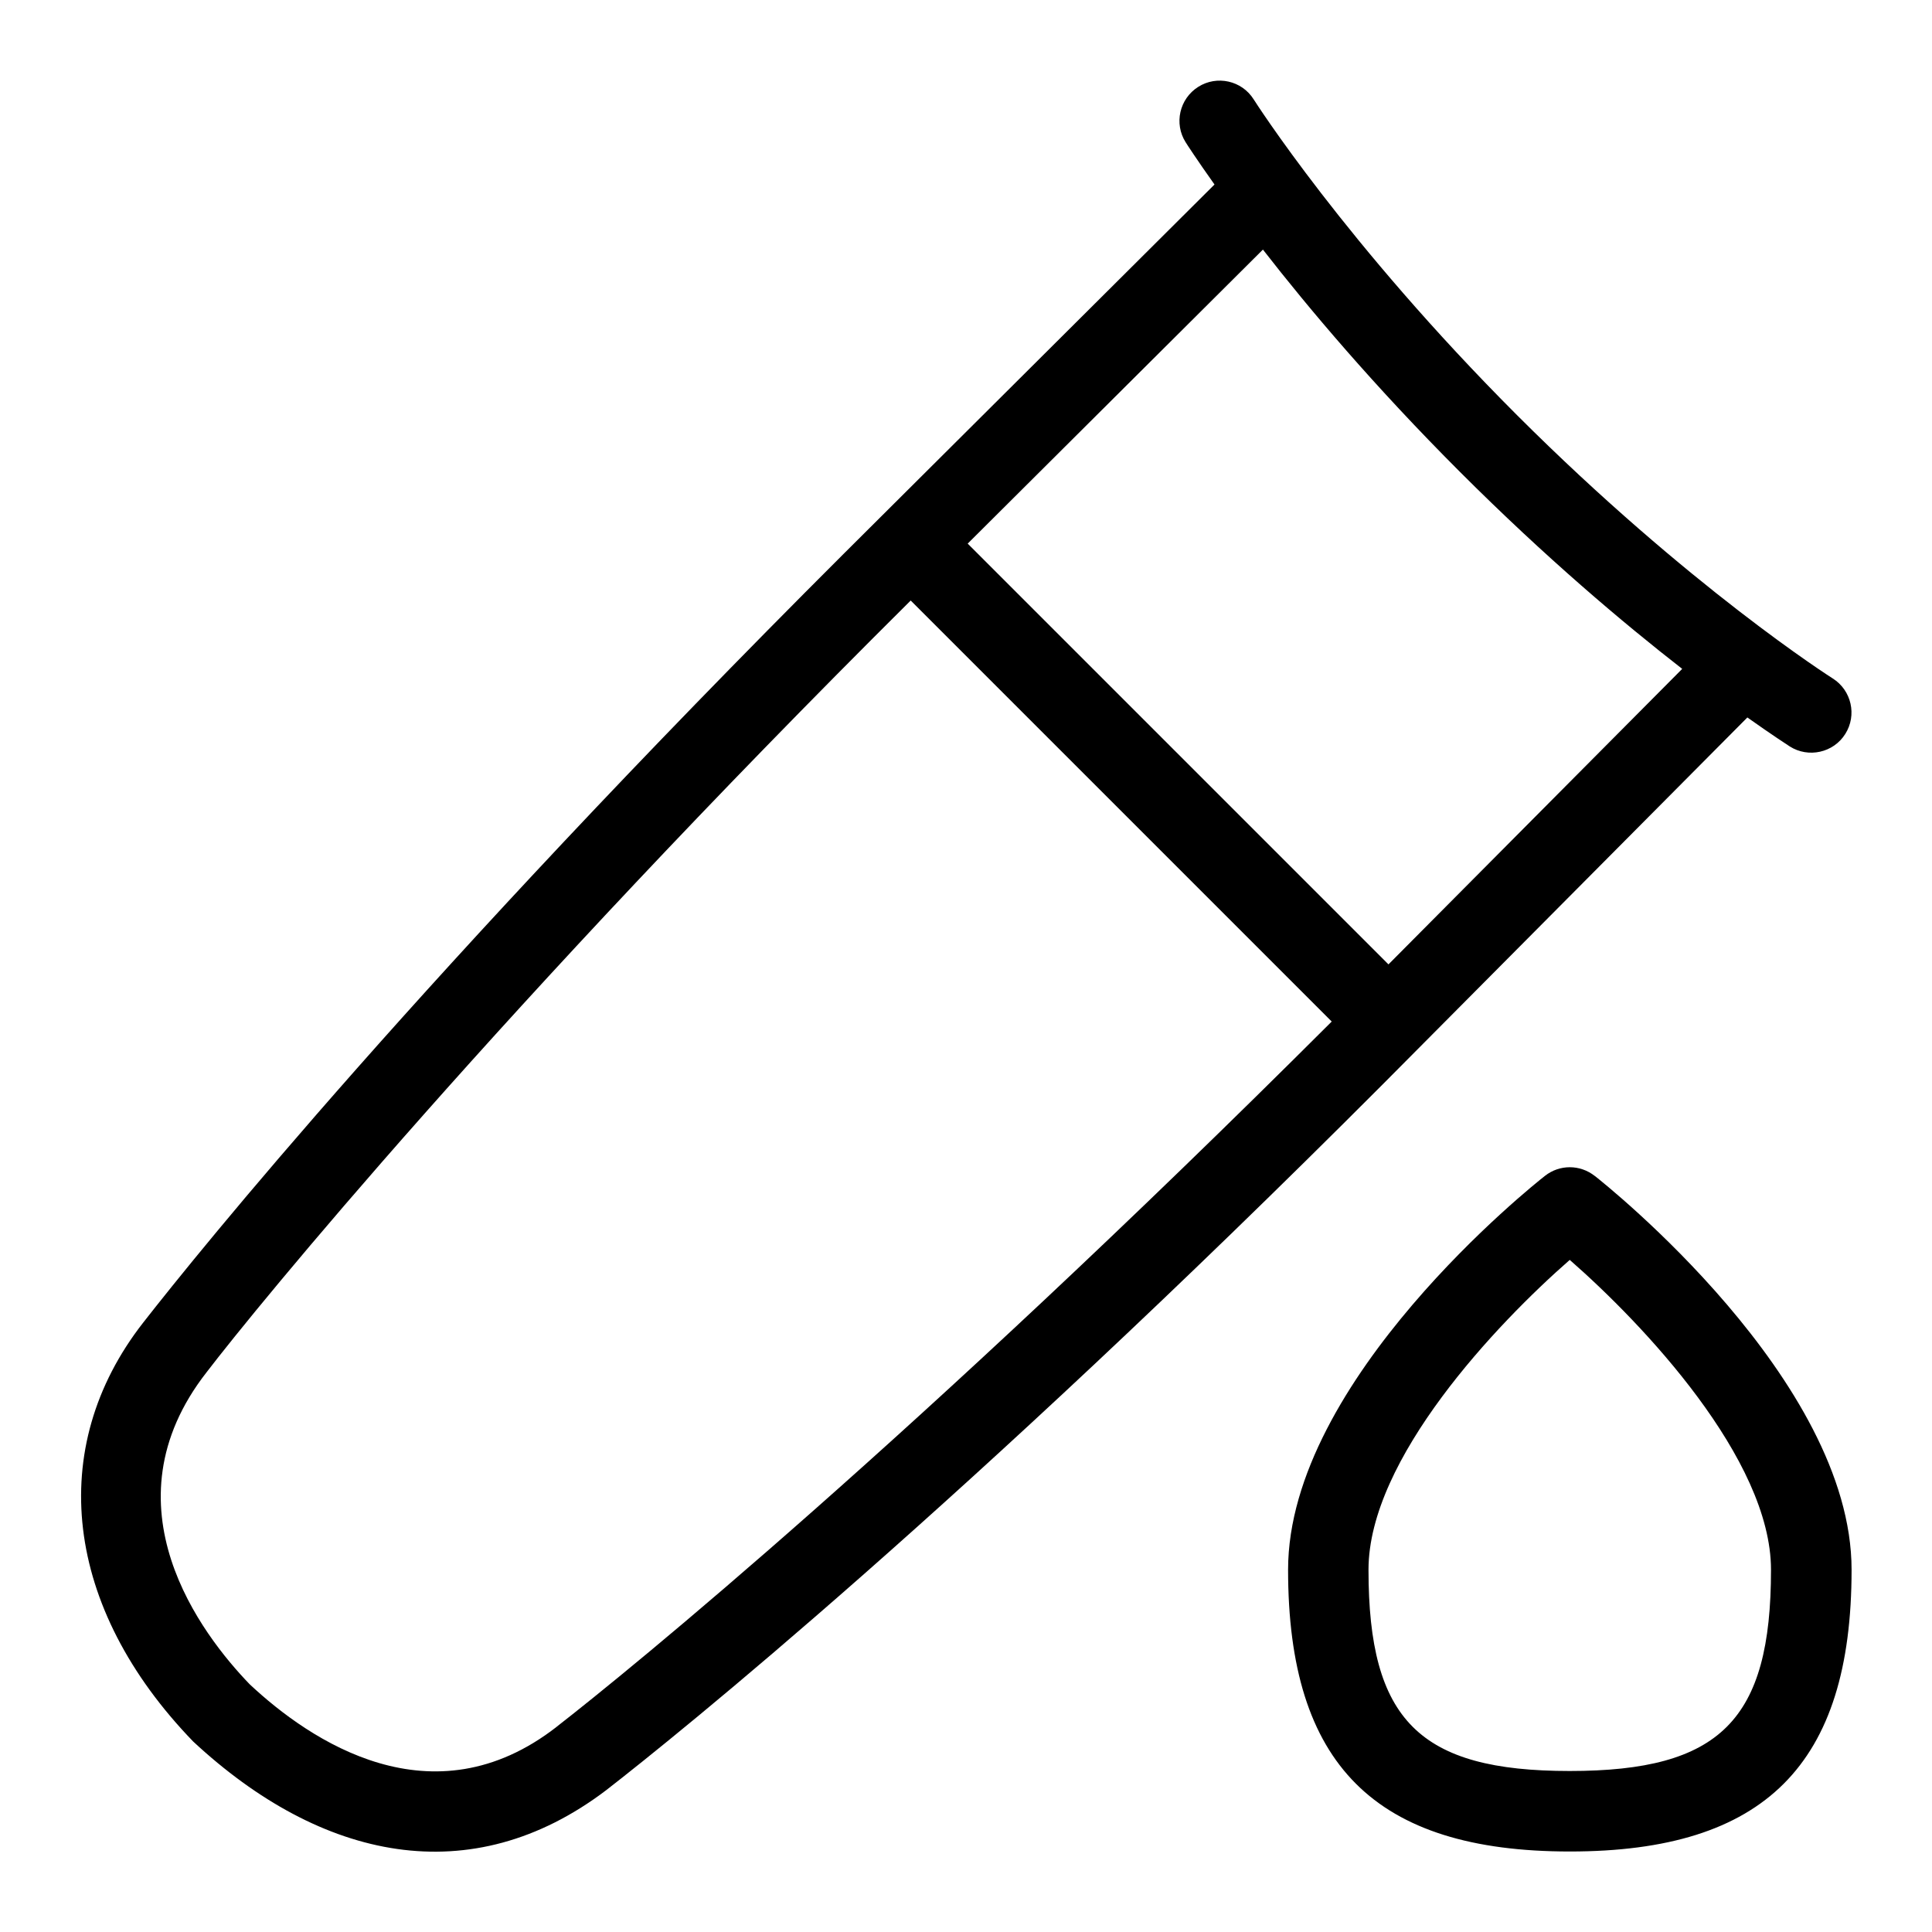<svg id="Layer_1" viewBox="0 0 24 24" xmlns="http://www.w3.org/2000/svg" data-name="Layer 1"><path d="m19.809 14.607c-.182-.143-.436-.143-.617 0-.131.102-3.191 2.534-3.191 4.893 0 2.42 1.079 3.5 3.5 3.5s3.5-1.08 3.5-3.5c0-2.359-3.061-4.791-3.191-4.893zm-.309 7.393c-1.869 0-2.5-.631-2.5-2.5 0-1.378 1.594-3.057 2.5-3.849.906.792 2.5 2.471 2.5 3.849 0 1.869-.631 2.5-2.5 2.5zm2.207-13.087c.306.217.504.345.527.36.23.146.542.079.689-.156.147-.233.077-.542-.156-.689-.018-.011-1.788-1.138-3.922-3.271-2.134-2.134-3.26-3.905-3.271-3.922-.147-.235-.458-.303-.689-.156-.233.147-.304.456-.156.689.014.023.142.22.358.524-.218.216-4.586 4.567-4.601 4.582-5.237 5.228-7.989 8.637-8.708 9.557-1.215 1.556-.983 3.543.622 5.203 1.593 1.481 3.453 1.876 5.128.606.9-.699 4.436-3.546 9.642-8.763.021-.021 4.355-4.382 4.537-4.565zm-6.018-5.812c.567.729 1.38 1.694 2.448 2.762 1.067 1.067 2.031 1.879 2.76 2.446l-3.649 3.671-5.227-5.227 3.668-3.653zm-8.775 18.351c-1.544 1.201-3.062.174-3.812-.529-.592-.613-1.831-2.218-.536-3.876.633-.827 3.667-4.54 8.747-9.587l5.23 5.23c-5.193 5.185-8.717 8.052-9.63 8.762z"/></svg>